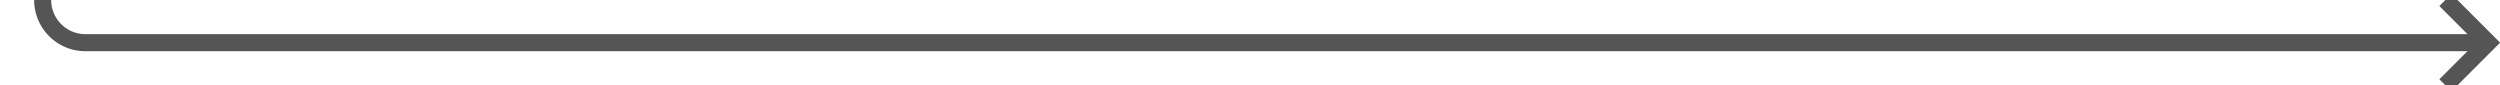 ﻿<?xml version="1.0" encoding="utf-8"?>
<svg version="1.1" xmlns:xlink="http://www.w3.org/1999/xlink" width="293px" height="10px" preserveAspectRatio="xMinYMid meet" viewBox="710 332  293 8" xmlns="http://www.w3.org/2000/svg">
  <path d="M 609 210  L 710 210  A 5 5 0 0 1 715 215 L 715 331  A 5 5 0 0 0 720 336 L 1001 336  " stroke-width="2" stroke="#555555" fill="none" />
  <path d="M 995.893 331.707  L 1000.186 336  L 995.893 340.293  L 997.307 341.707  L 1002.307 336.707  L 1003.014 336  L 1002.307 335.293  L 997.307 330.293  L 995.893 331.707  Z " fill-rule="nonzero" fill="#555555" stroke="none" />
</svg>